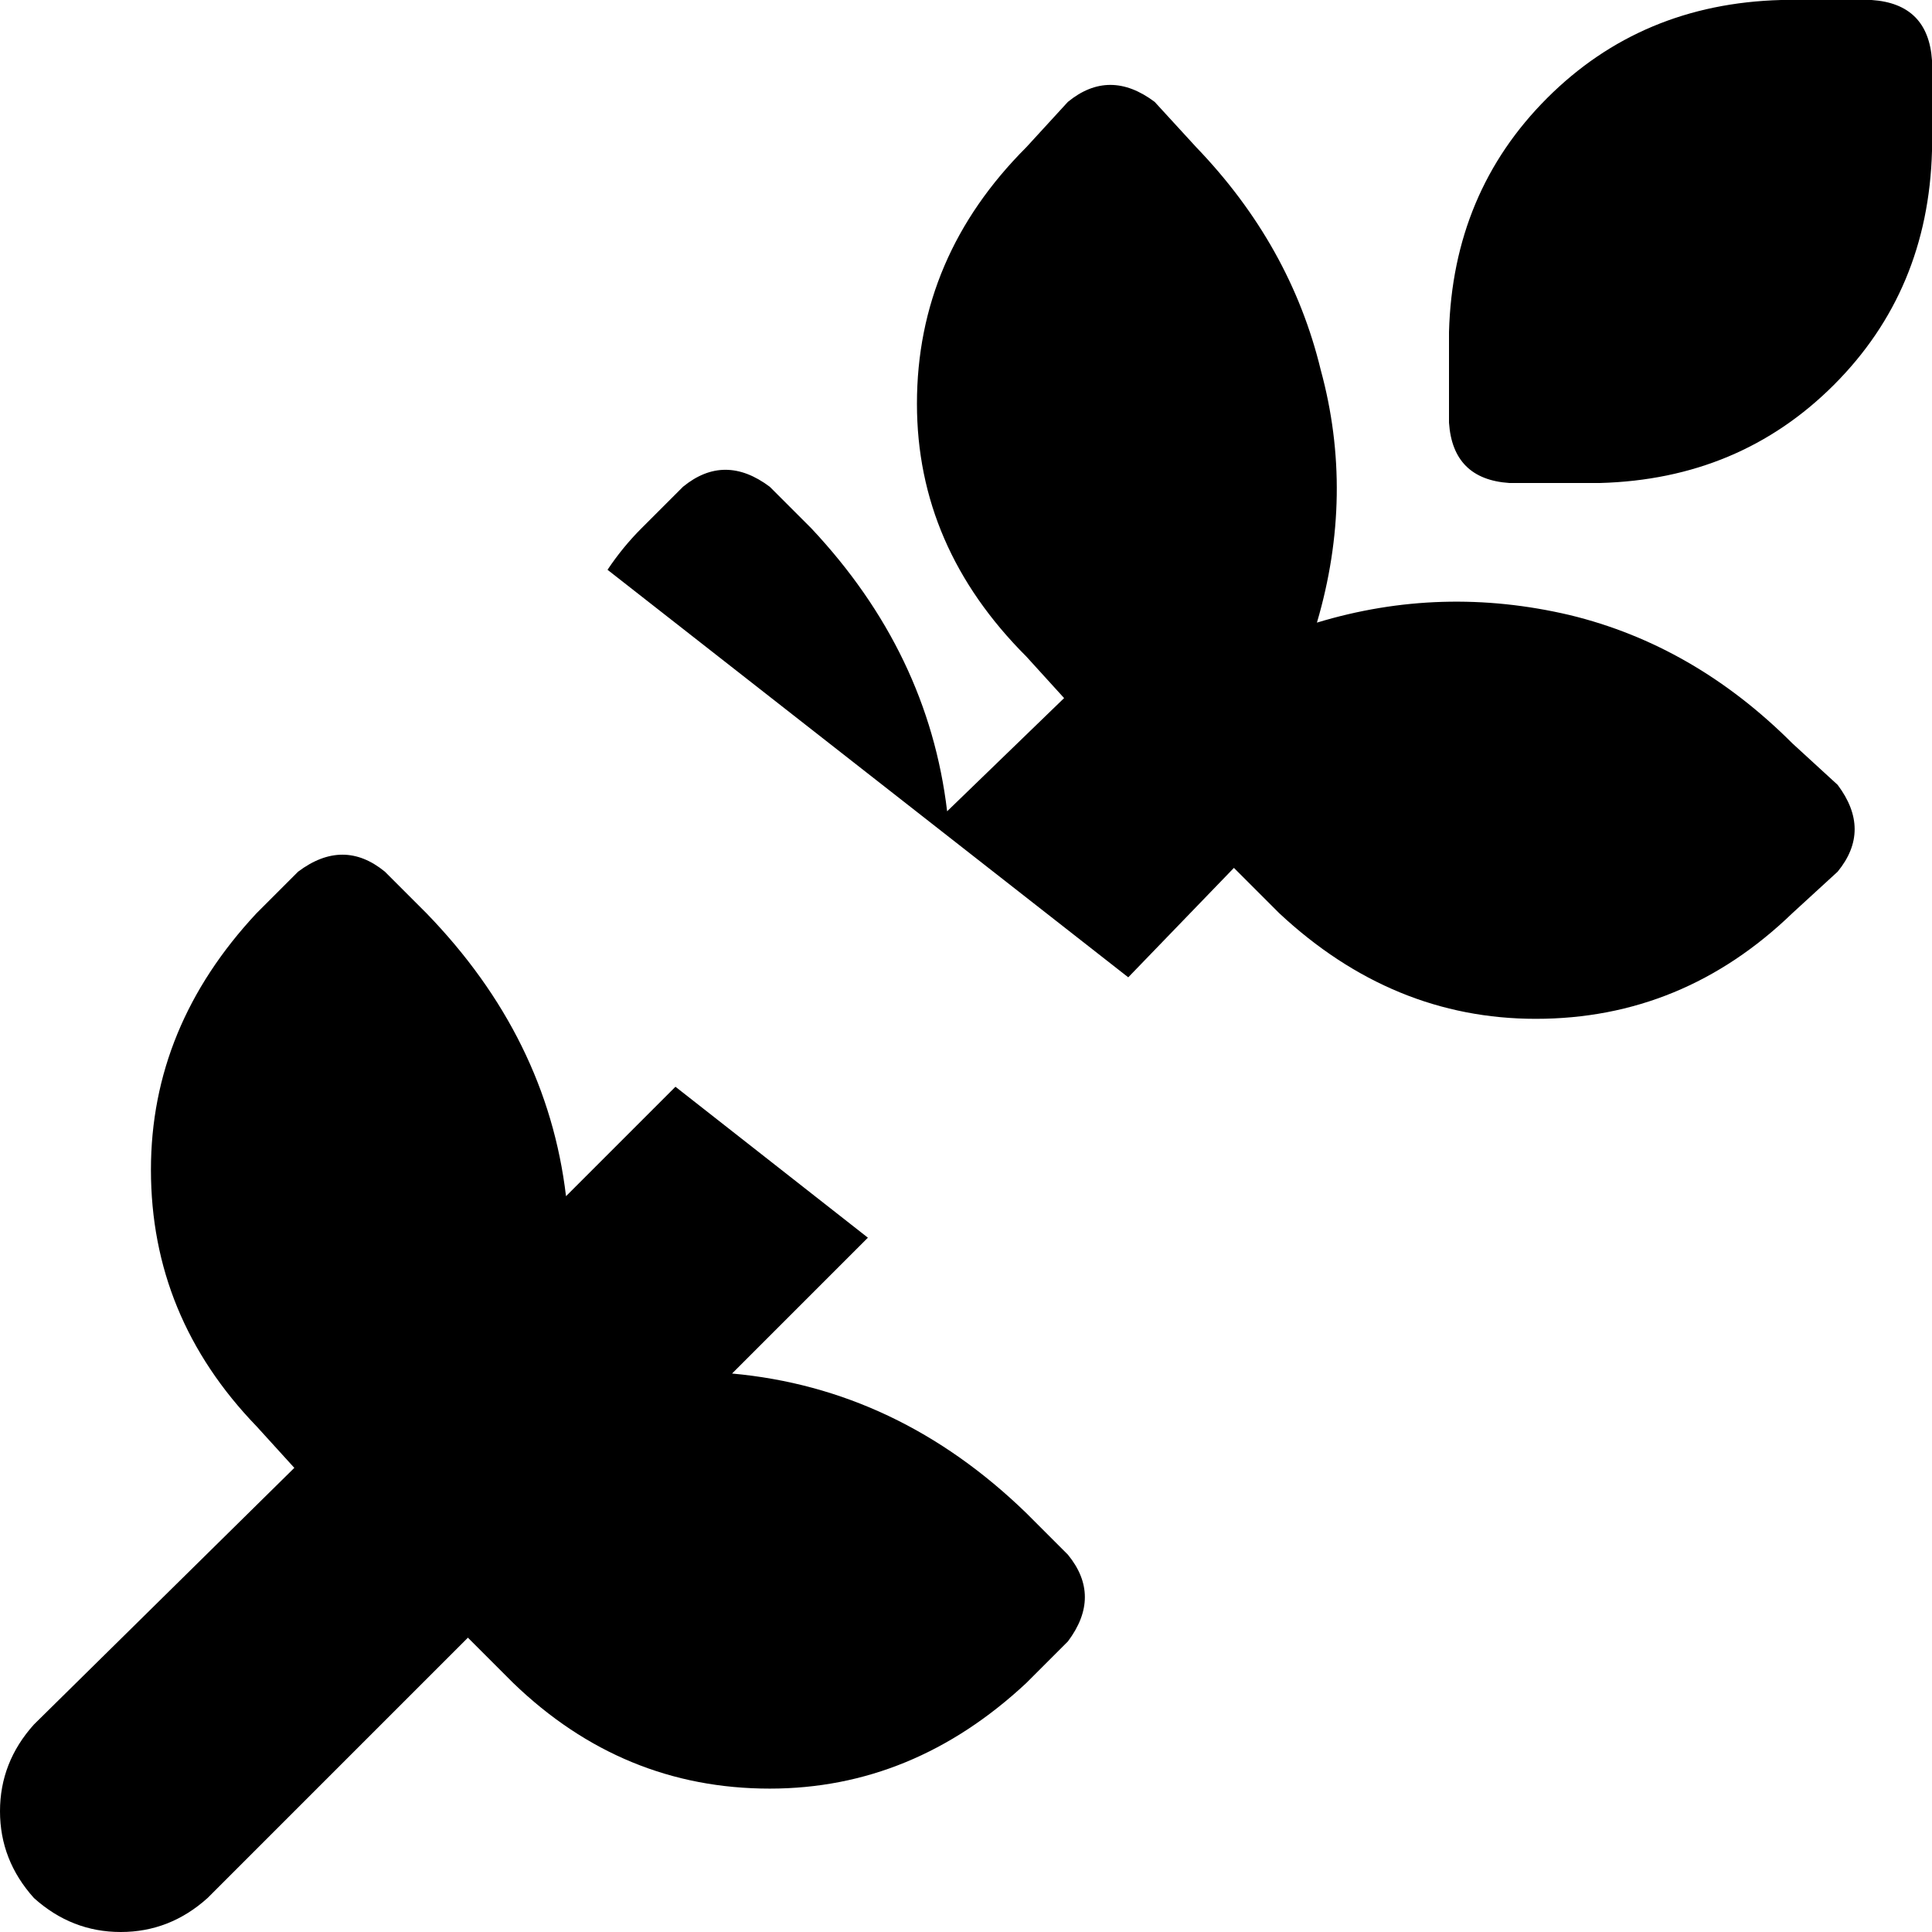 <svg xmlns="http://www.w3.org/2000/svg" viewBox="0 0 512 512">
    <path d="M 299 259 L 327 230 L 339 242 Q 369 270 407 270 Q 446 270 475 242 L 487 231 Q 496 220 487 208 L 475 197 Q 449 171 416 163 Q 382 155 349 165 Q 359 131 350 98 Q 342 65 317 39 L 306 27 Q 294 18 283 27 L 272 39 Q 243 68 243 107 Q 243 145 272 174 L 282 185 L 251 215 Q 246 173 215 140 L 204 129 Q 192 120 181 129 L 170 140 Q 165 145 161 151 L 299 259 L 299 259 Z M 230 328 L 179 288 L 150 317 Q 145 275 113 242 L 102 231 Q 91 222 79 231 L 68 242 Q 40 272 40 310 Q 40 349 68 378 L 78 389 L 9 457 Q 0 467 0 480 Q 0 493 9 503 Q 19 512 32 512 Q 45 512 55 503 L 124 434 L 136 446 Q 165 474 204 474 Q 242 474 272 446 L 283 435 Q 292 423 283 412 L 272 401 Q 238 368 194 364 L 230 328 L 230 328 Z M 472 0 Q 435 1 410 26 L 410 26 Q 385 51 384 88 L 384 112 Q 385 127 400 128 L 424 128 Q 461 127 486 102 Q 511 77 512 40 L 512 16 Q 511 1 496 0 L 472 0 L 472 0 Z"/>
</svg>
